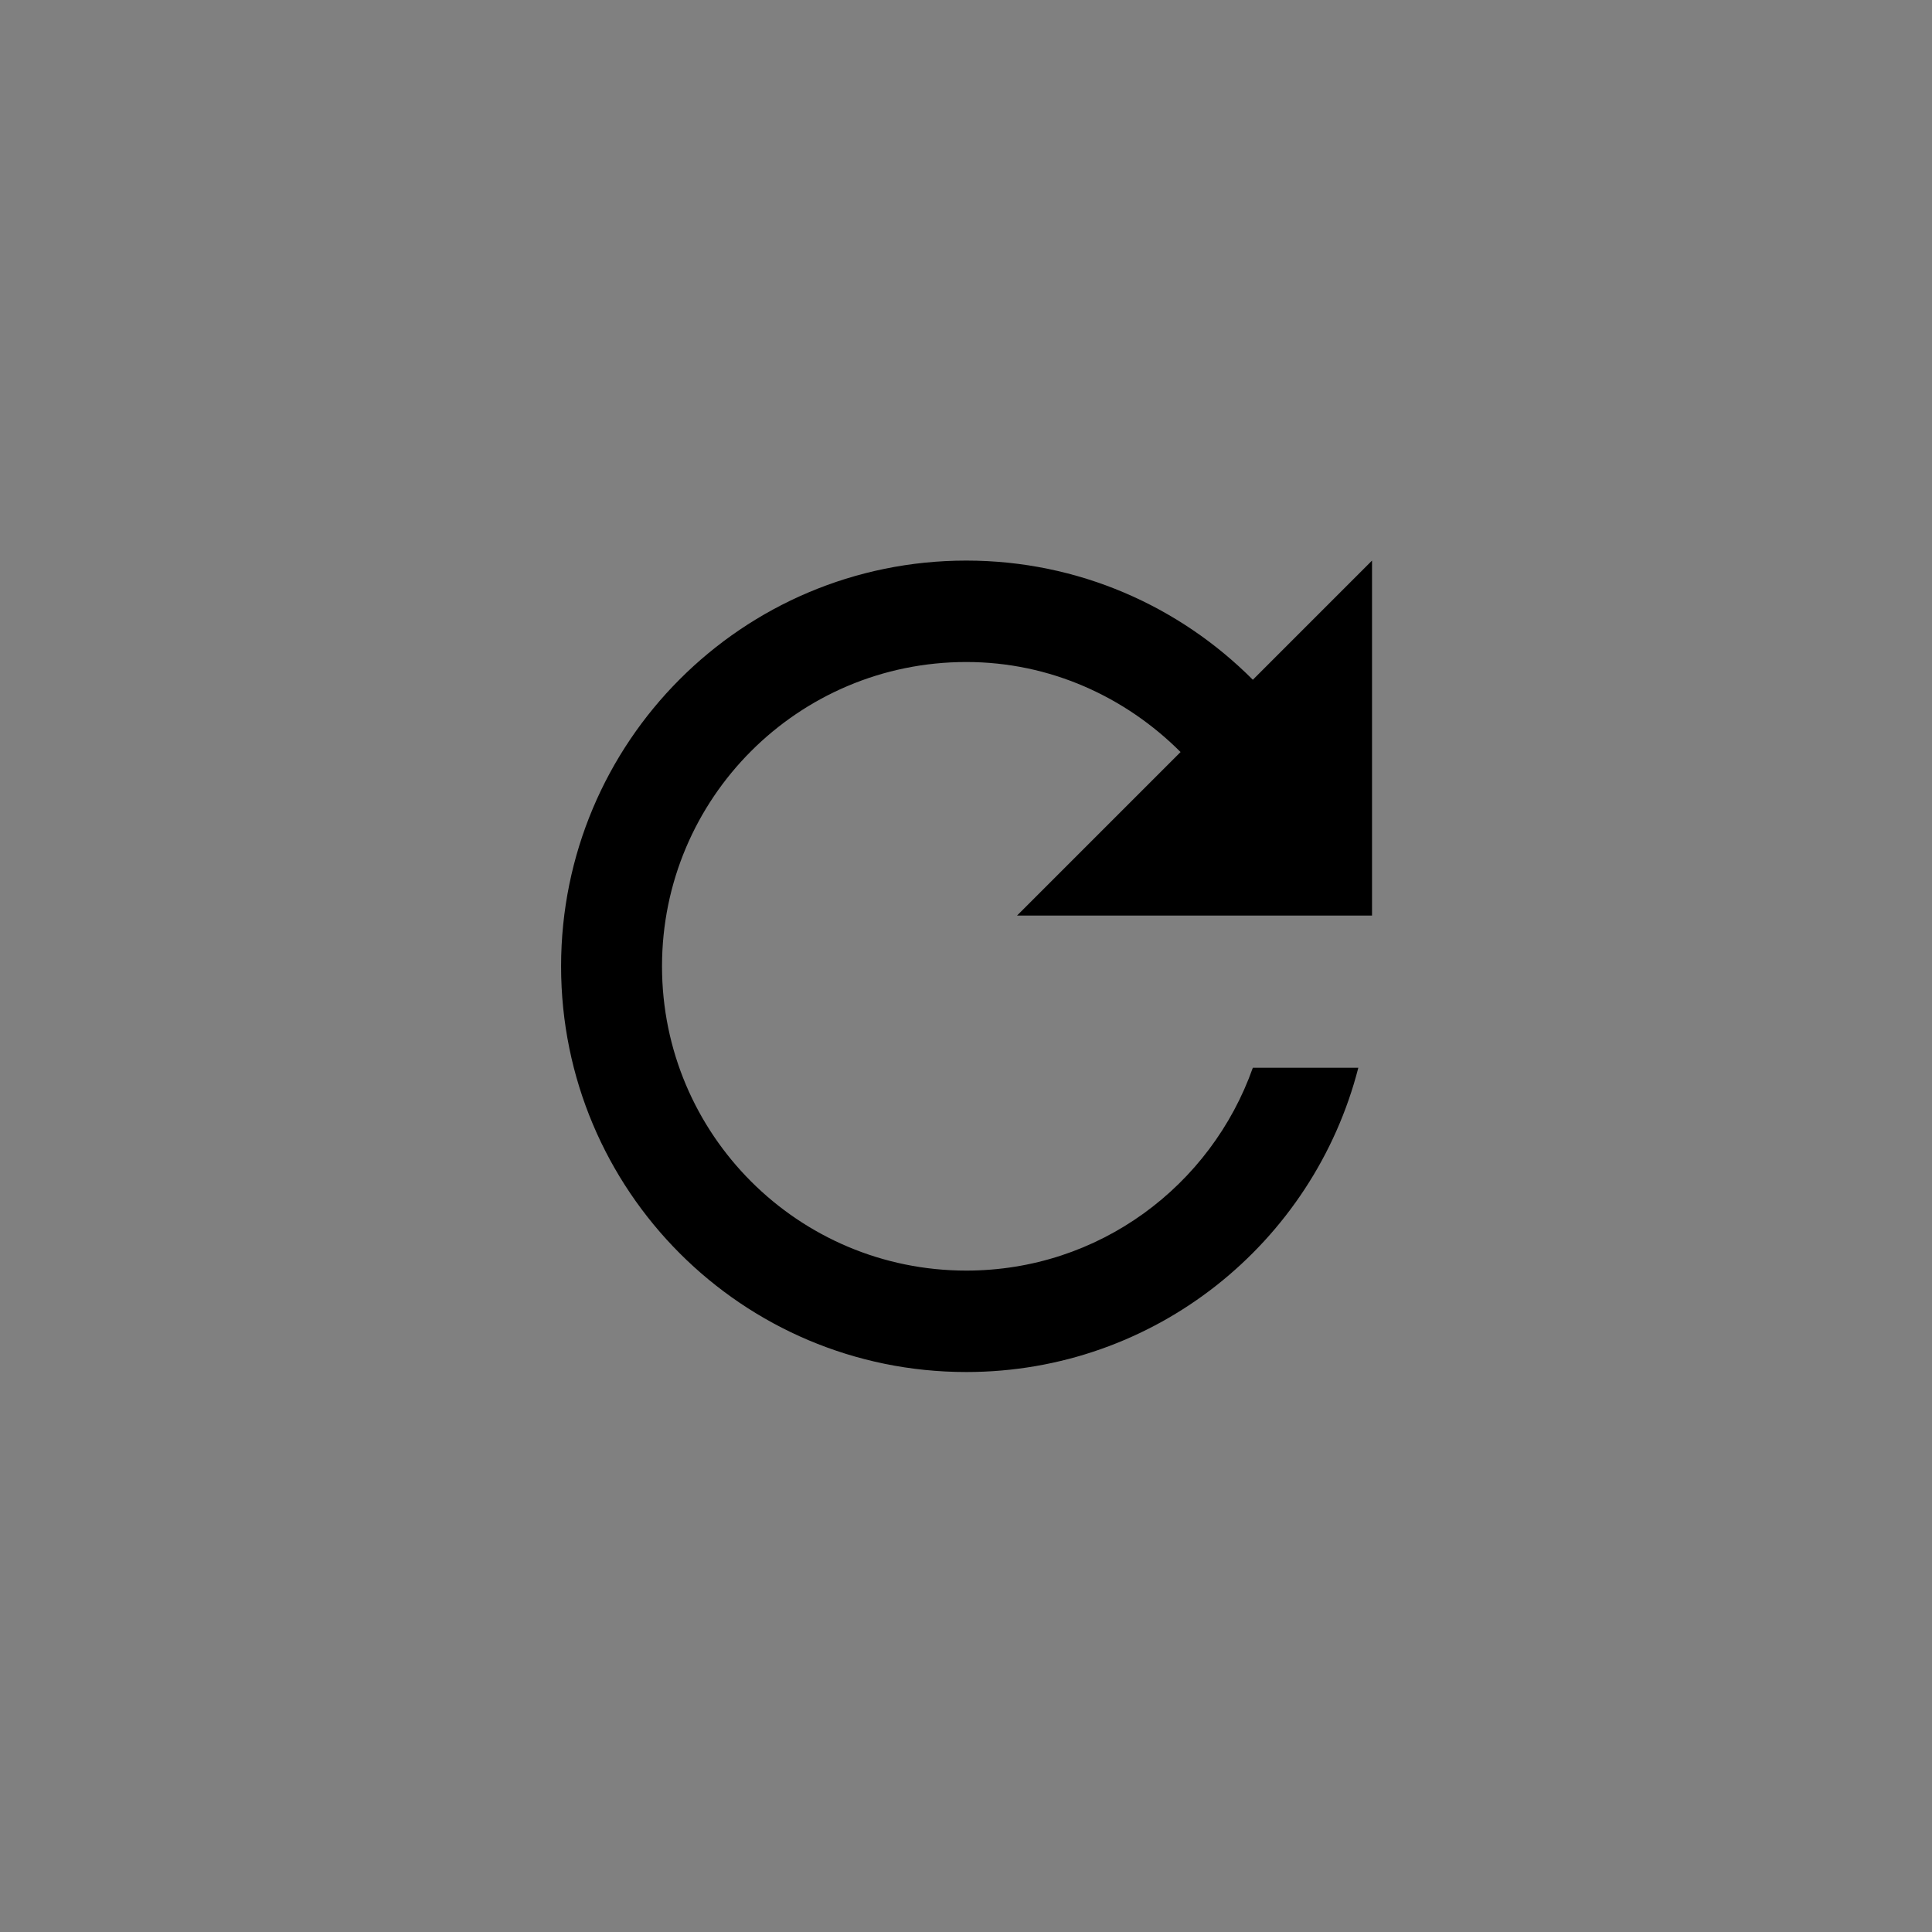 <svg id="MoveButtonSVG" xmlns="http://www.w3.org/2000/svg" viewBox="-200 -200 775 775">
    <rect x="-200" y="-200" width="775" height="775" fill="#808080" stroke="none"/>
    <rect x="-200" y="-200" height="775" width="775" fill="white" opacity="0.001" stroke-width="0"/>
    <path d="M 302.566 72.68 C 273.168 43.184 232.582 24.871 187.621 24.871 C 97.703 24.871 25.074 97.703 25.074 187.621 C 25.074 277.543 97.703 350.371 187.621 350.371 C 263.402 350.371 326.875 298.496 344.879 228.309 L 302.566 228.309 C 285.781 275.711 240.82 309.684 187.621 309.684 C 120.184 309.684 65.559 255.062 65.559 187.621 C 65.559 120.184 120.184 65.559 187.621 65.559 C 221.293 65.559 251.5 79.598 273.574 101.672 L 207.965 167.277 L 350.371 167.277 L 350.371 24.871 Z M 302.566 72.68 " fill-opacity="1" fill-rule="nonzero"/>
</svg>